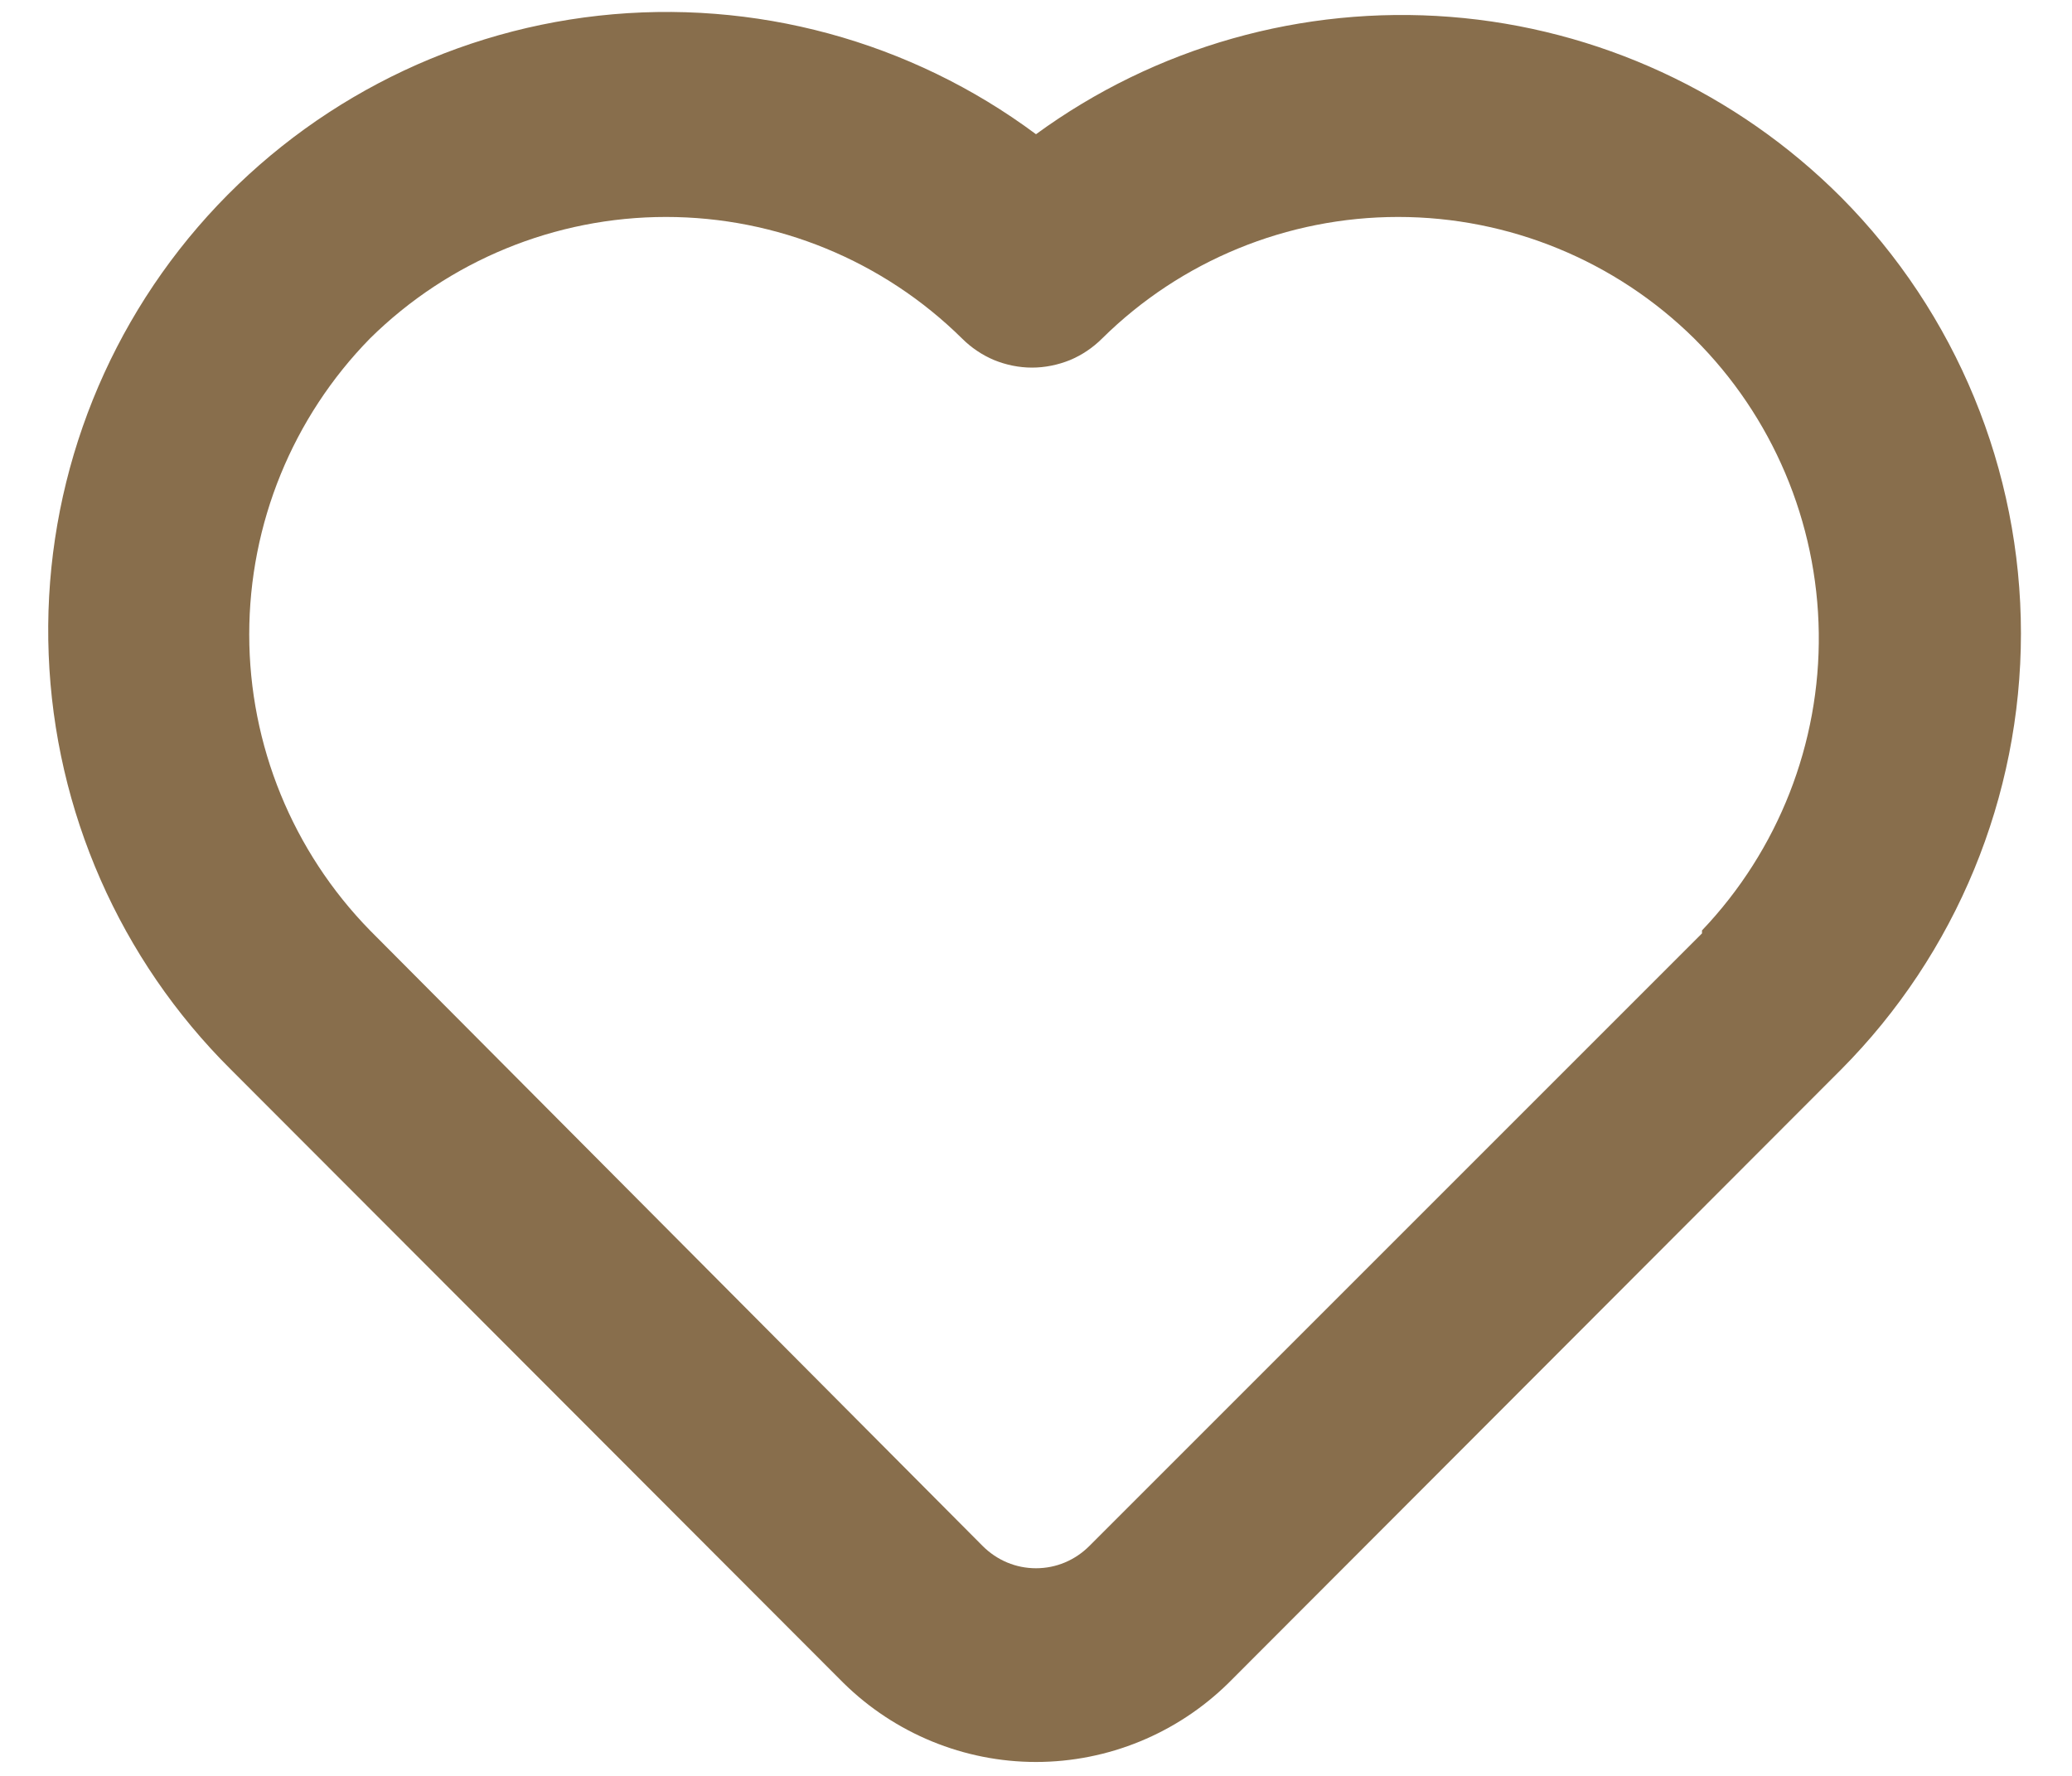 <svg width="14" height="12" viewBox="0 0 14 12" fill="none" xmlns="http://www.w3.org/2000/svg">
<path d="M12.44 1.333C11.733 0.625 10.796 0.192 9.799 0.114C8.801 0.036 7.808 0.317 7 0.907C6.152 0.276 5.096 -0.01 4.045 0.106C2.995 0.222 2.027 0.733 1.337 1.534C0.648 2.335 0.287 3.368 0.329 4.424C0.37 5.48 0.81 6.482 1.56 7.227L5.7 11.373C6.047 11.714 6.514 11.906 7 11.906C7.486 11.906 7.953 11.714 8.3 11.373L12.44 7.227C13.218 6.444 13.655 5.384 13.655 4.28C13.655 3.176 13.218 2.116 12.44 1.333ZM11.5 6.307L7.36 10.447C7.313 10.494 7.257 10.532 7.195 10.558C7.133 10.584 7.067 10.597 7 10.597C6.933 10.597 6.867 10.584 6.805 10.558C6.743 10.532 6.687 10.494 6.64 10.447L2.5 6.287C1.977 5.752 1.684 5.034 1.684 4.287C1.684 3.539 1.977 2.821 2.5 2.287C3.033 1.761 3.751 1.466 4.5 1.466C5.249 1.466 5.967 1.761 6.5 2.287C6.562 2.349 6.636 2.399 6.717 2.433C6.798 2.466 6.885 2.484 6.973 2.484C7.061 2.484 7.148 2.466 7.23 2.433C7.311 2.399 7.385 2.349 7.447 2.287C7.979 1.761 8.698 1.466 9.447 1.466C10.195 1.466 10.914 1.761 11.447 2.287C11.977 2.814 12.279 3.528 12.289 4.276C12.299 5.023 12.016 5.745 11.5 6.287V6.307Z" fill="#886E4C"/>
</svg>
